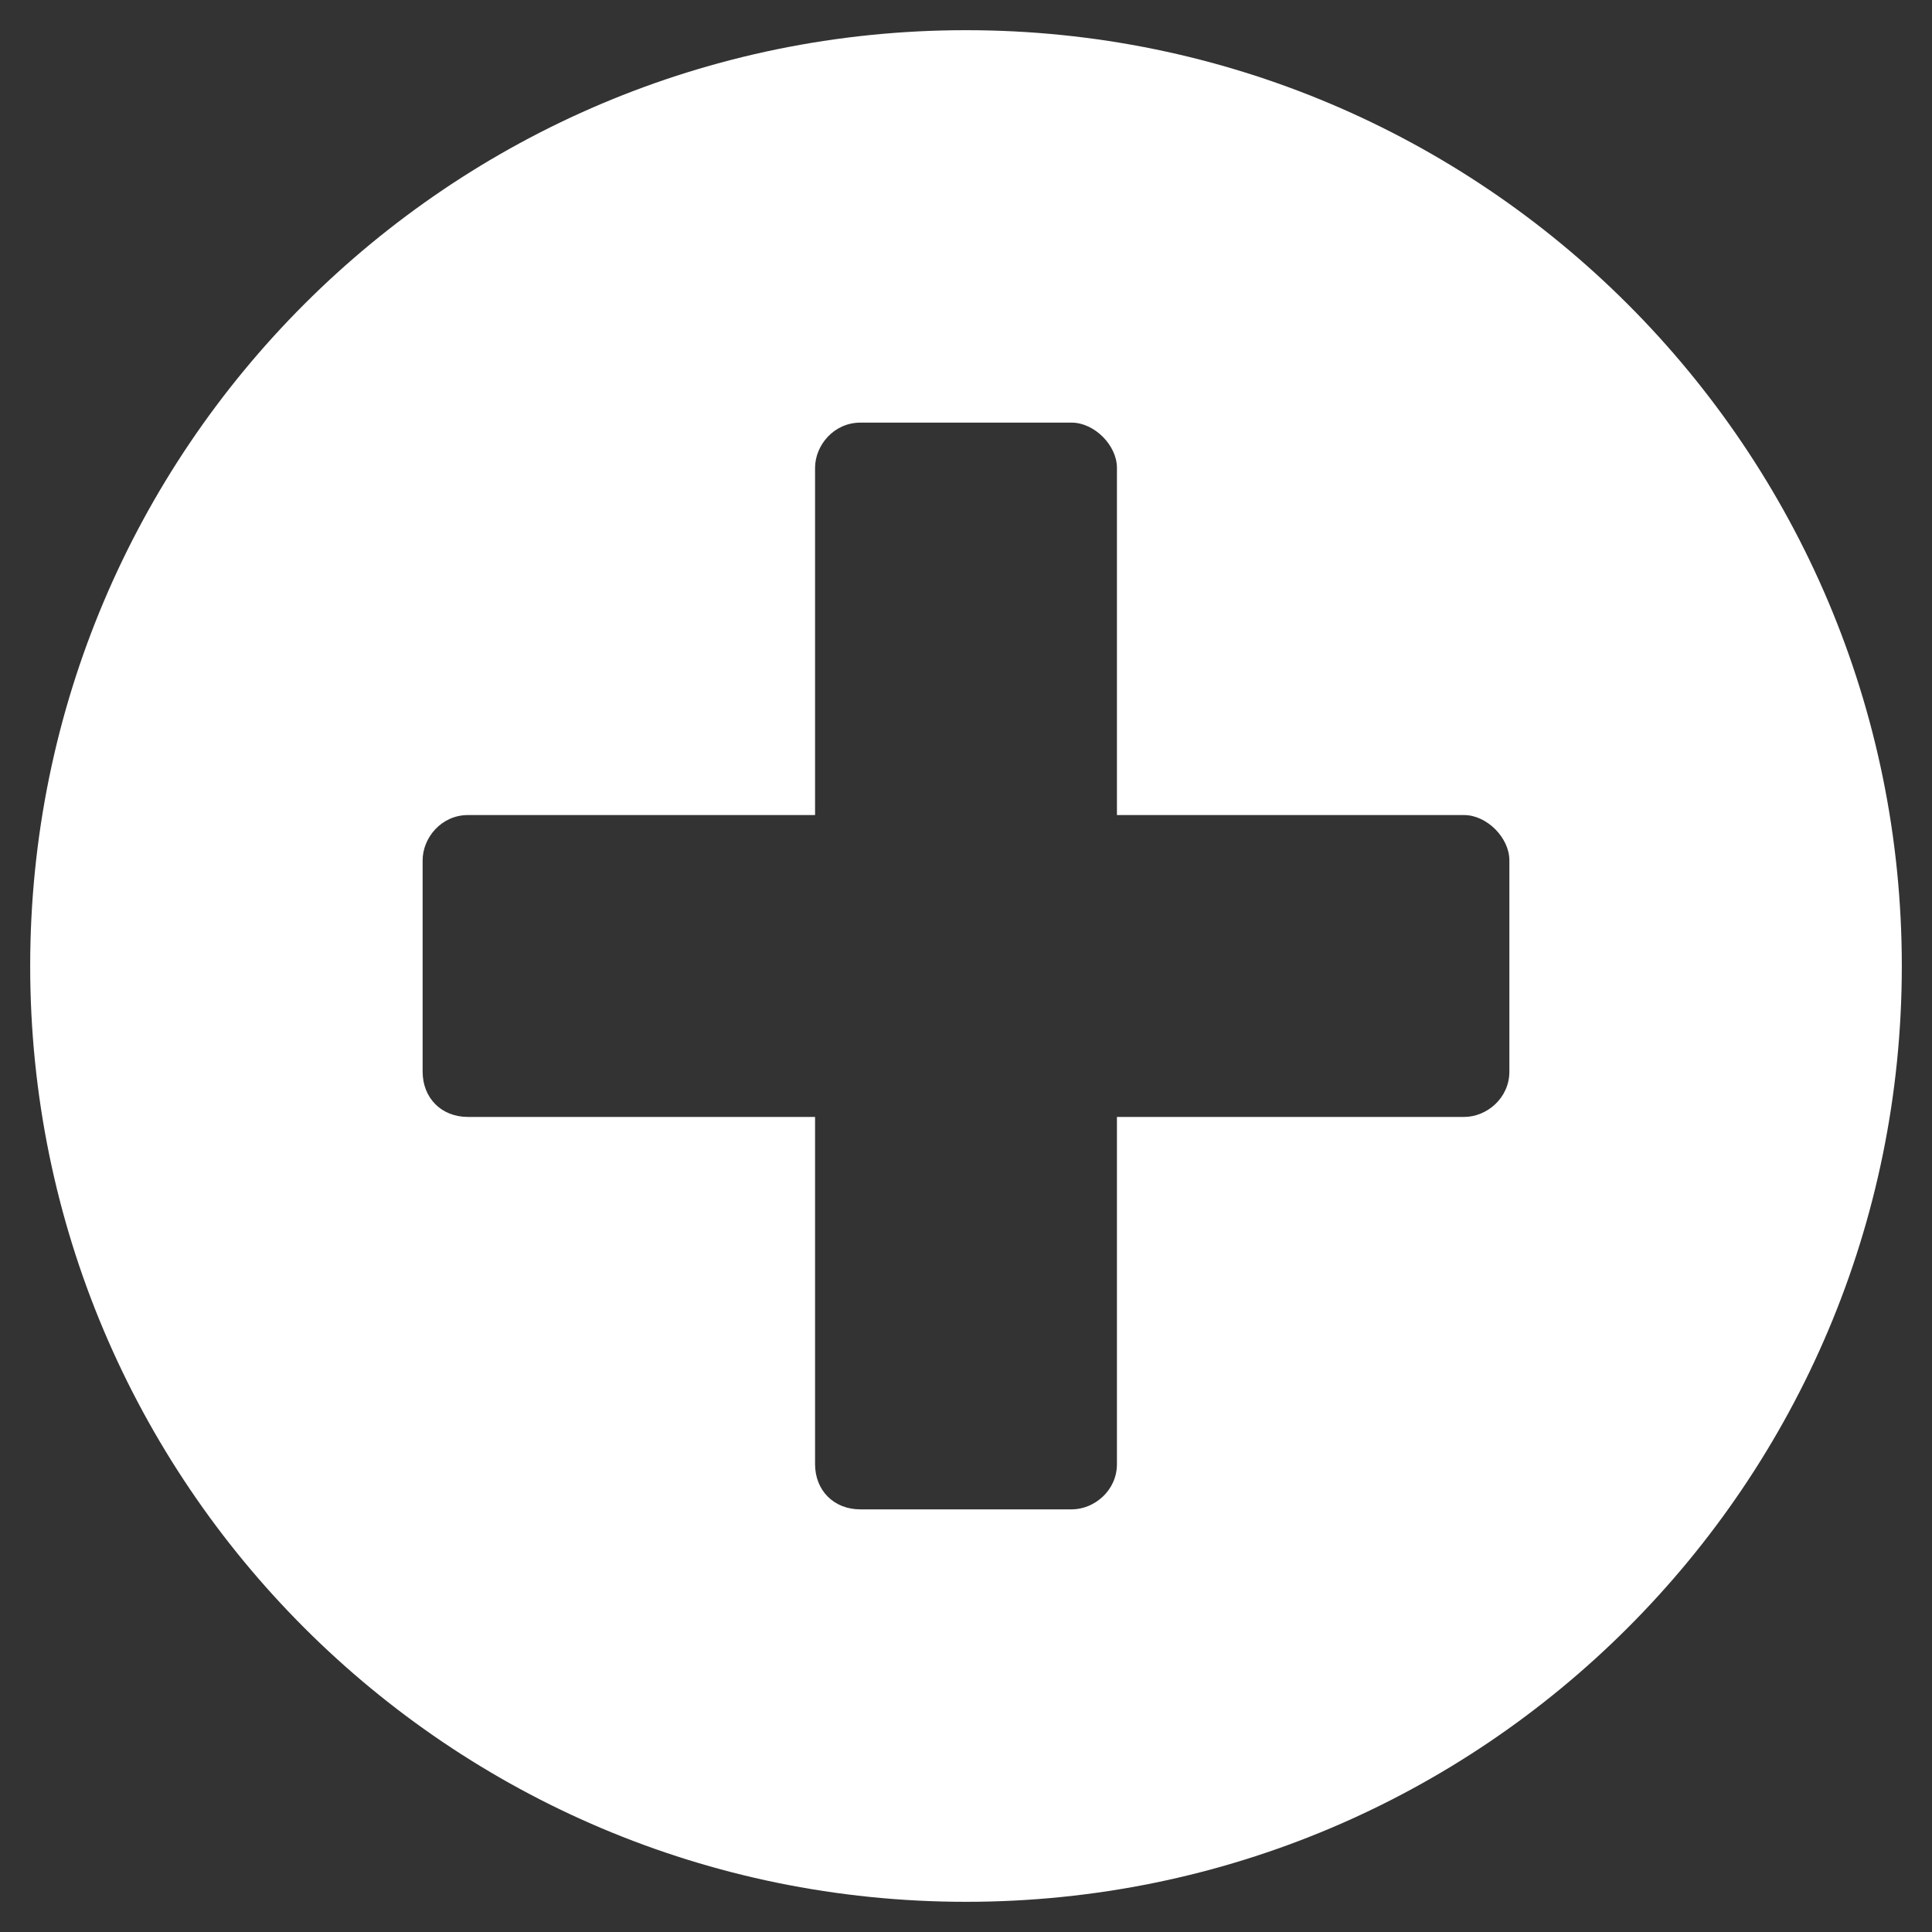 <svg width="24" height="24" viewBox="0 0 24 24" fill="none" xmlns="http://www.w3.org/2000/svg">
<rect x="0" y="0" width="24" height="24" fill="#333333" stroke="none"/>
<path d="M12 0.375C5.578 0.375 0.375 5.578 0.375 12C0.375 18.422 5.578 23.625 12 23.625C18.422 23.625 23.625 18.422 23.625 12C23.625 5.578 18.422 0.375 12 0.375ZM18.75 13.312C18.75 13.641 18.469 13.875 18.188 13.875H13.875V18.188C13.875 18.516 13.594 18.75 13.312 18.75H10.688C10.359 18.75 10.125 18.516 10.125 18.188V13.875H5.812C5.484 13.875 5.25 13.641 5.25 13.312V10.688C5.25 10.406 5.484 10.125 5.812 10.125H10.125V5.812C10.125 5.531 10.359 5.25 10.688 5.25H13.312C13.594 5.25 13.875 5.531 13.875 5.812V10.125H18.188C18.469 10.125 18.75 10.406 18.75 10.688V13.312Z" fill="white"/>
</svg>
